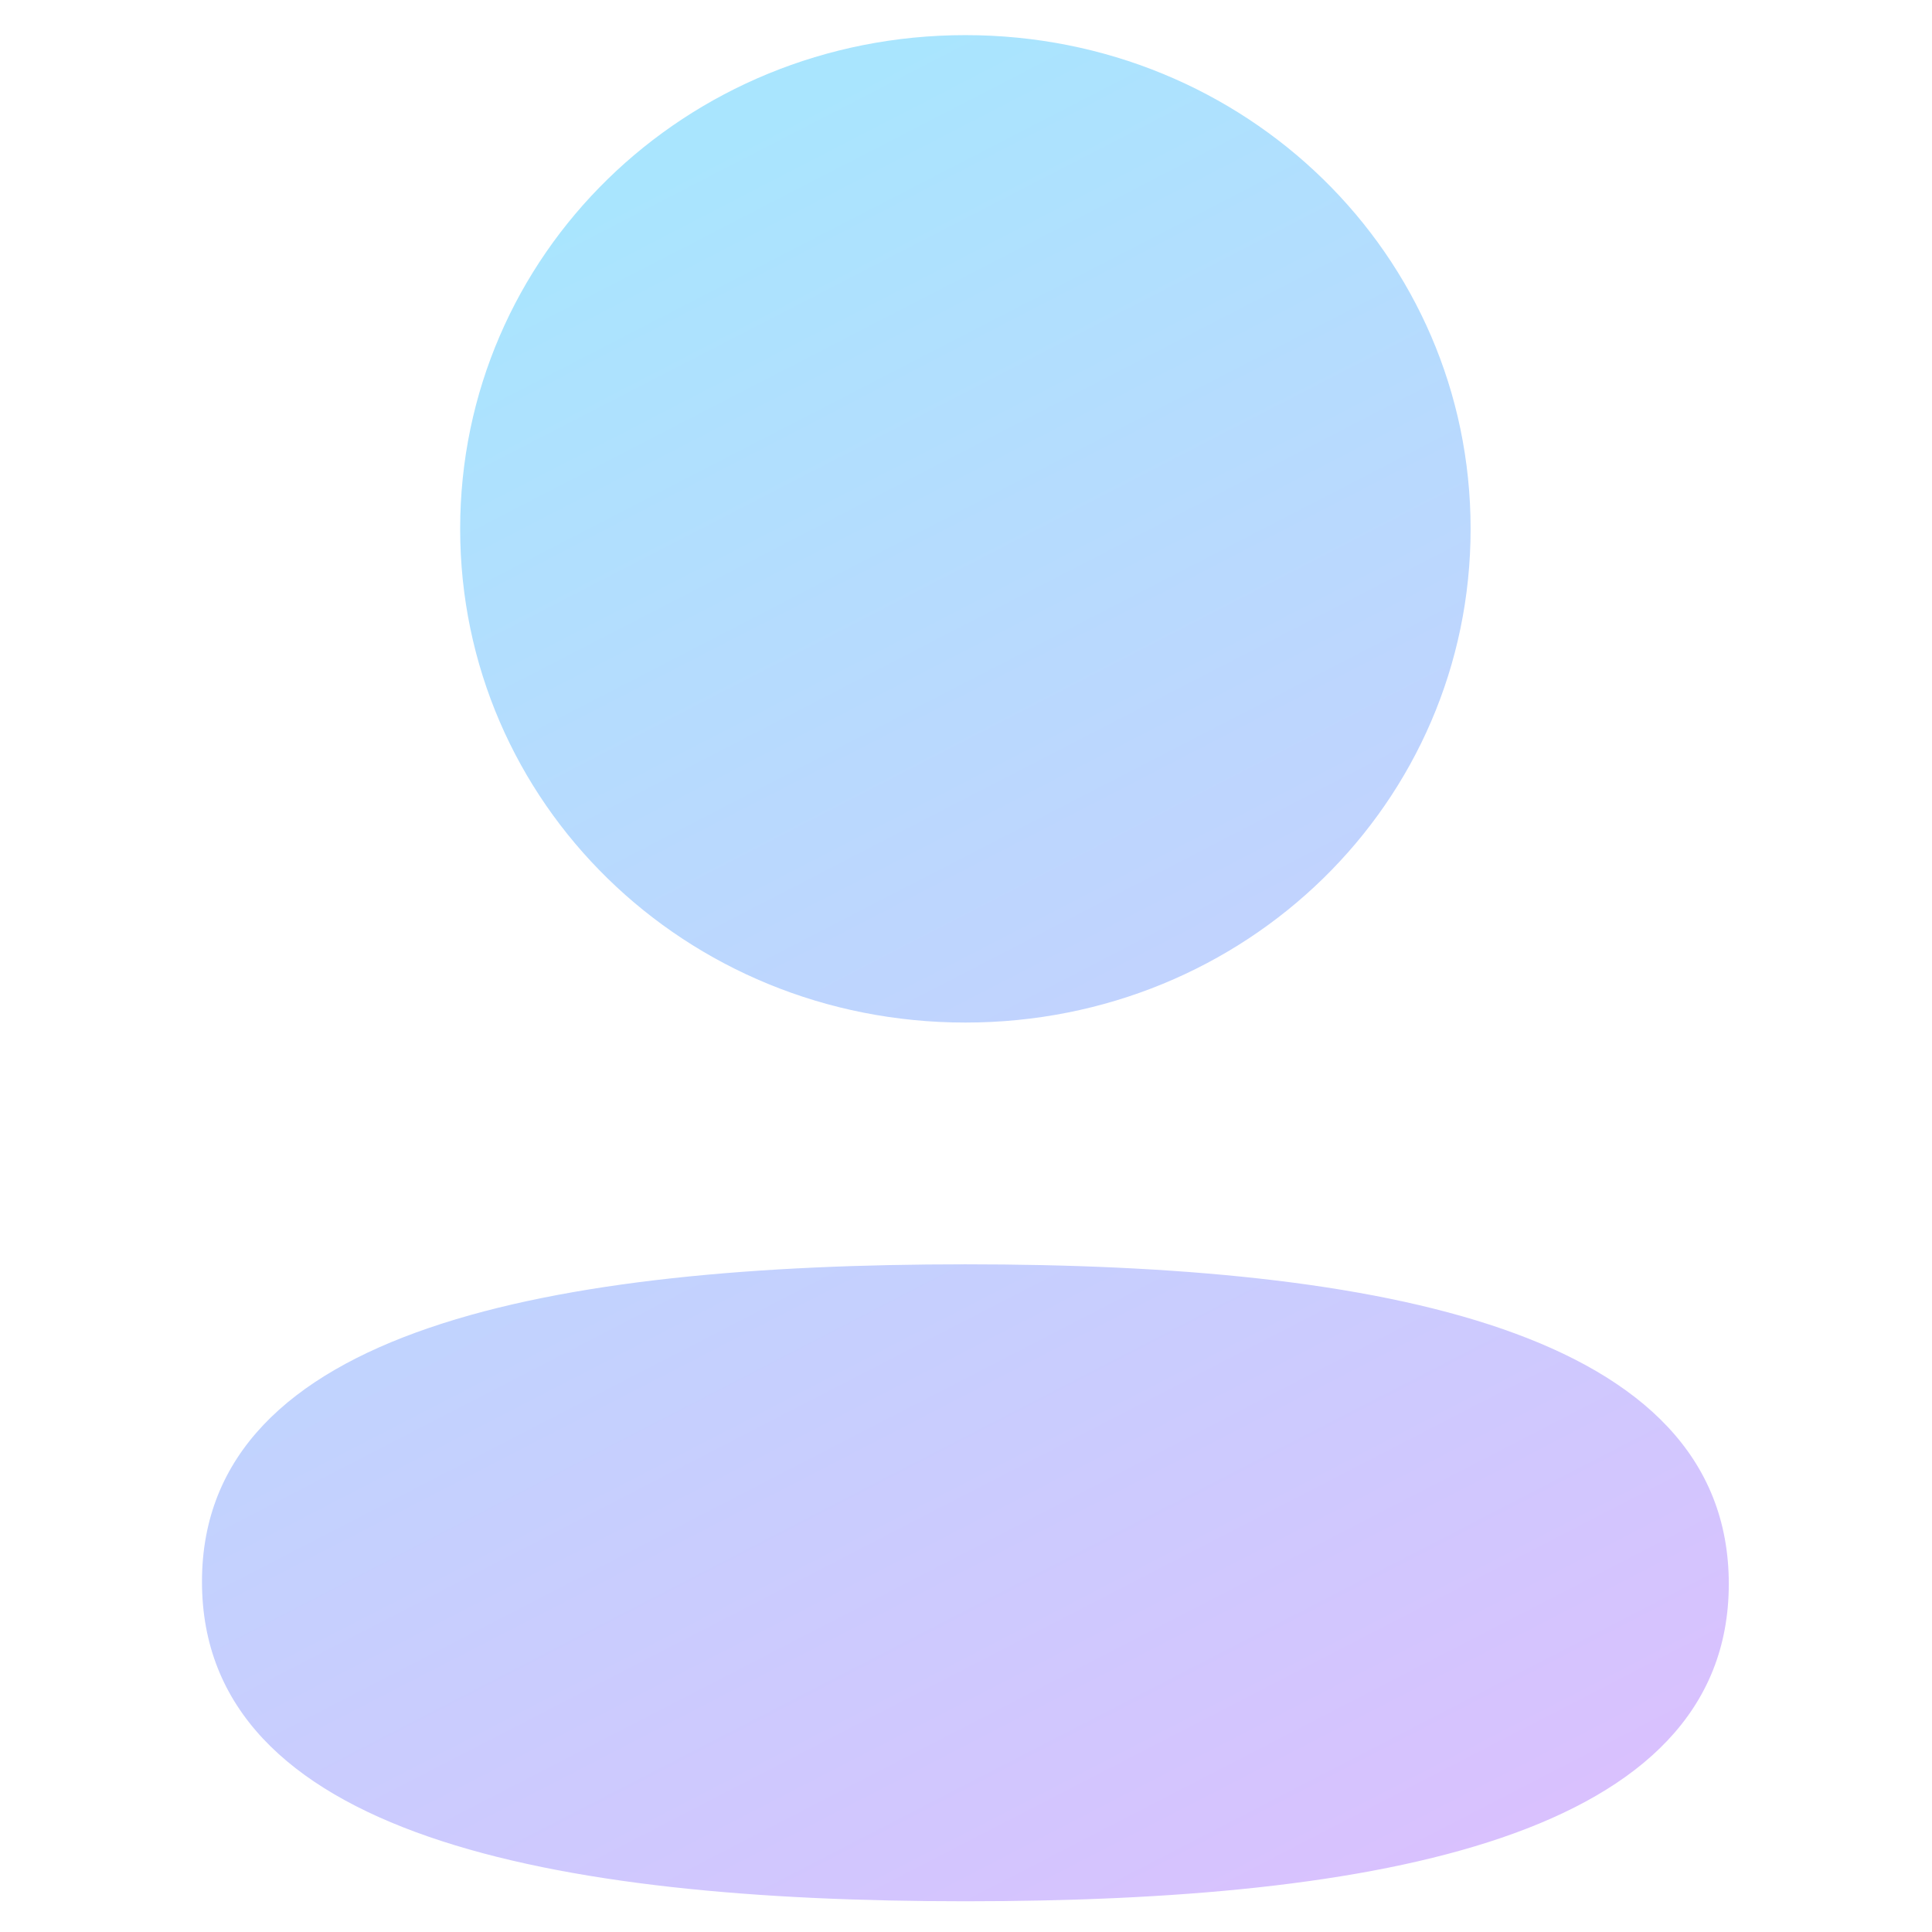 <svg width="22" height="22" viewBox="0 0 22 22" fill="none" xmlns="http://www.w3.org/2000/svg">
<path fill-rule="evenodd" clip-rule="evenodd" d="M16.746 6.022C16.746 9.142 14.187 11.644 10.993 11.644C7.8 11.644 5.24 9.142 5.24 6.022C5.24 2.901 7.8 0.4 10.993 0.4C14.187 0.4 16.746 2.901 16.746 6.022ZM10.993 21.65C6.28 21.65 2.3 20.901 2.3 18.011C2.3 15.12 6.305 14.397 10.993 14.397C15.708 14.397 19.686 15.146 19.686 18.036C19.686 20.927 15.682 21.65 10.993 21.65Z" fill="url(#paint0_linear_225_797)"/>
<defs>
<linearGradient id="paint0_linear_225_797" x1="6.428" y1="2.525" x2="16.393" y2="21.835" gradientUnits="userSpaceOnUse">
<stop stop-color="#A9E5FE"/>
<stop offset="1" stop-color="#DAC0FE"/>
</linearGradient>
</defs>
</svg>
